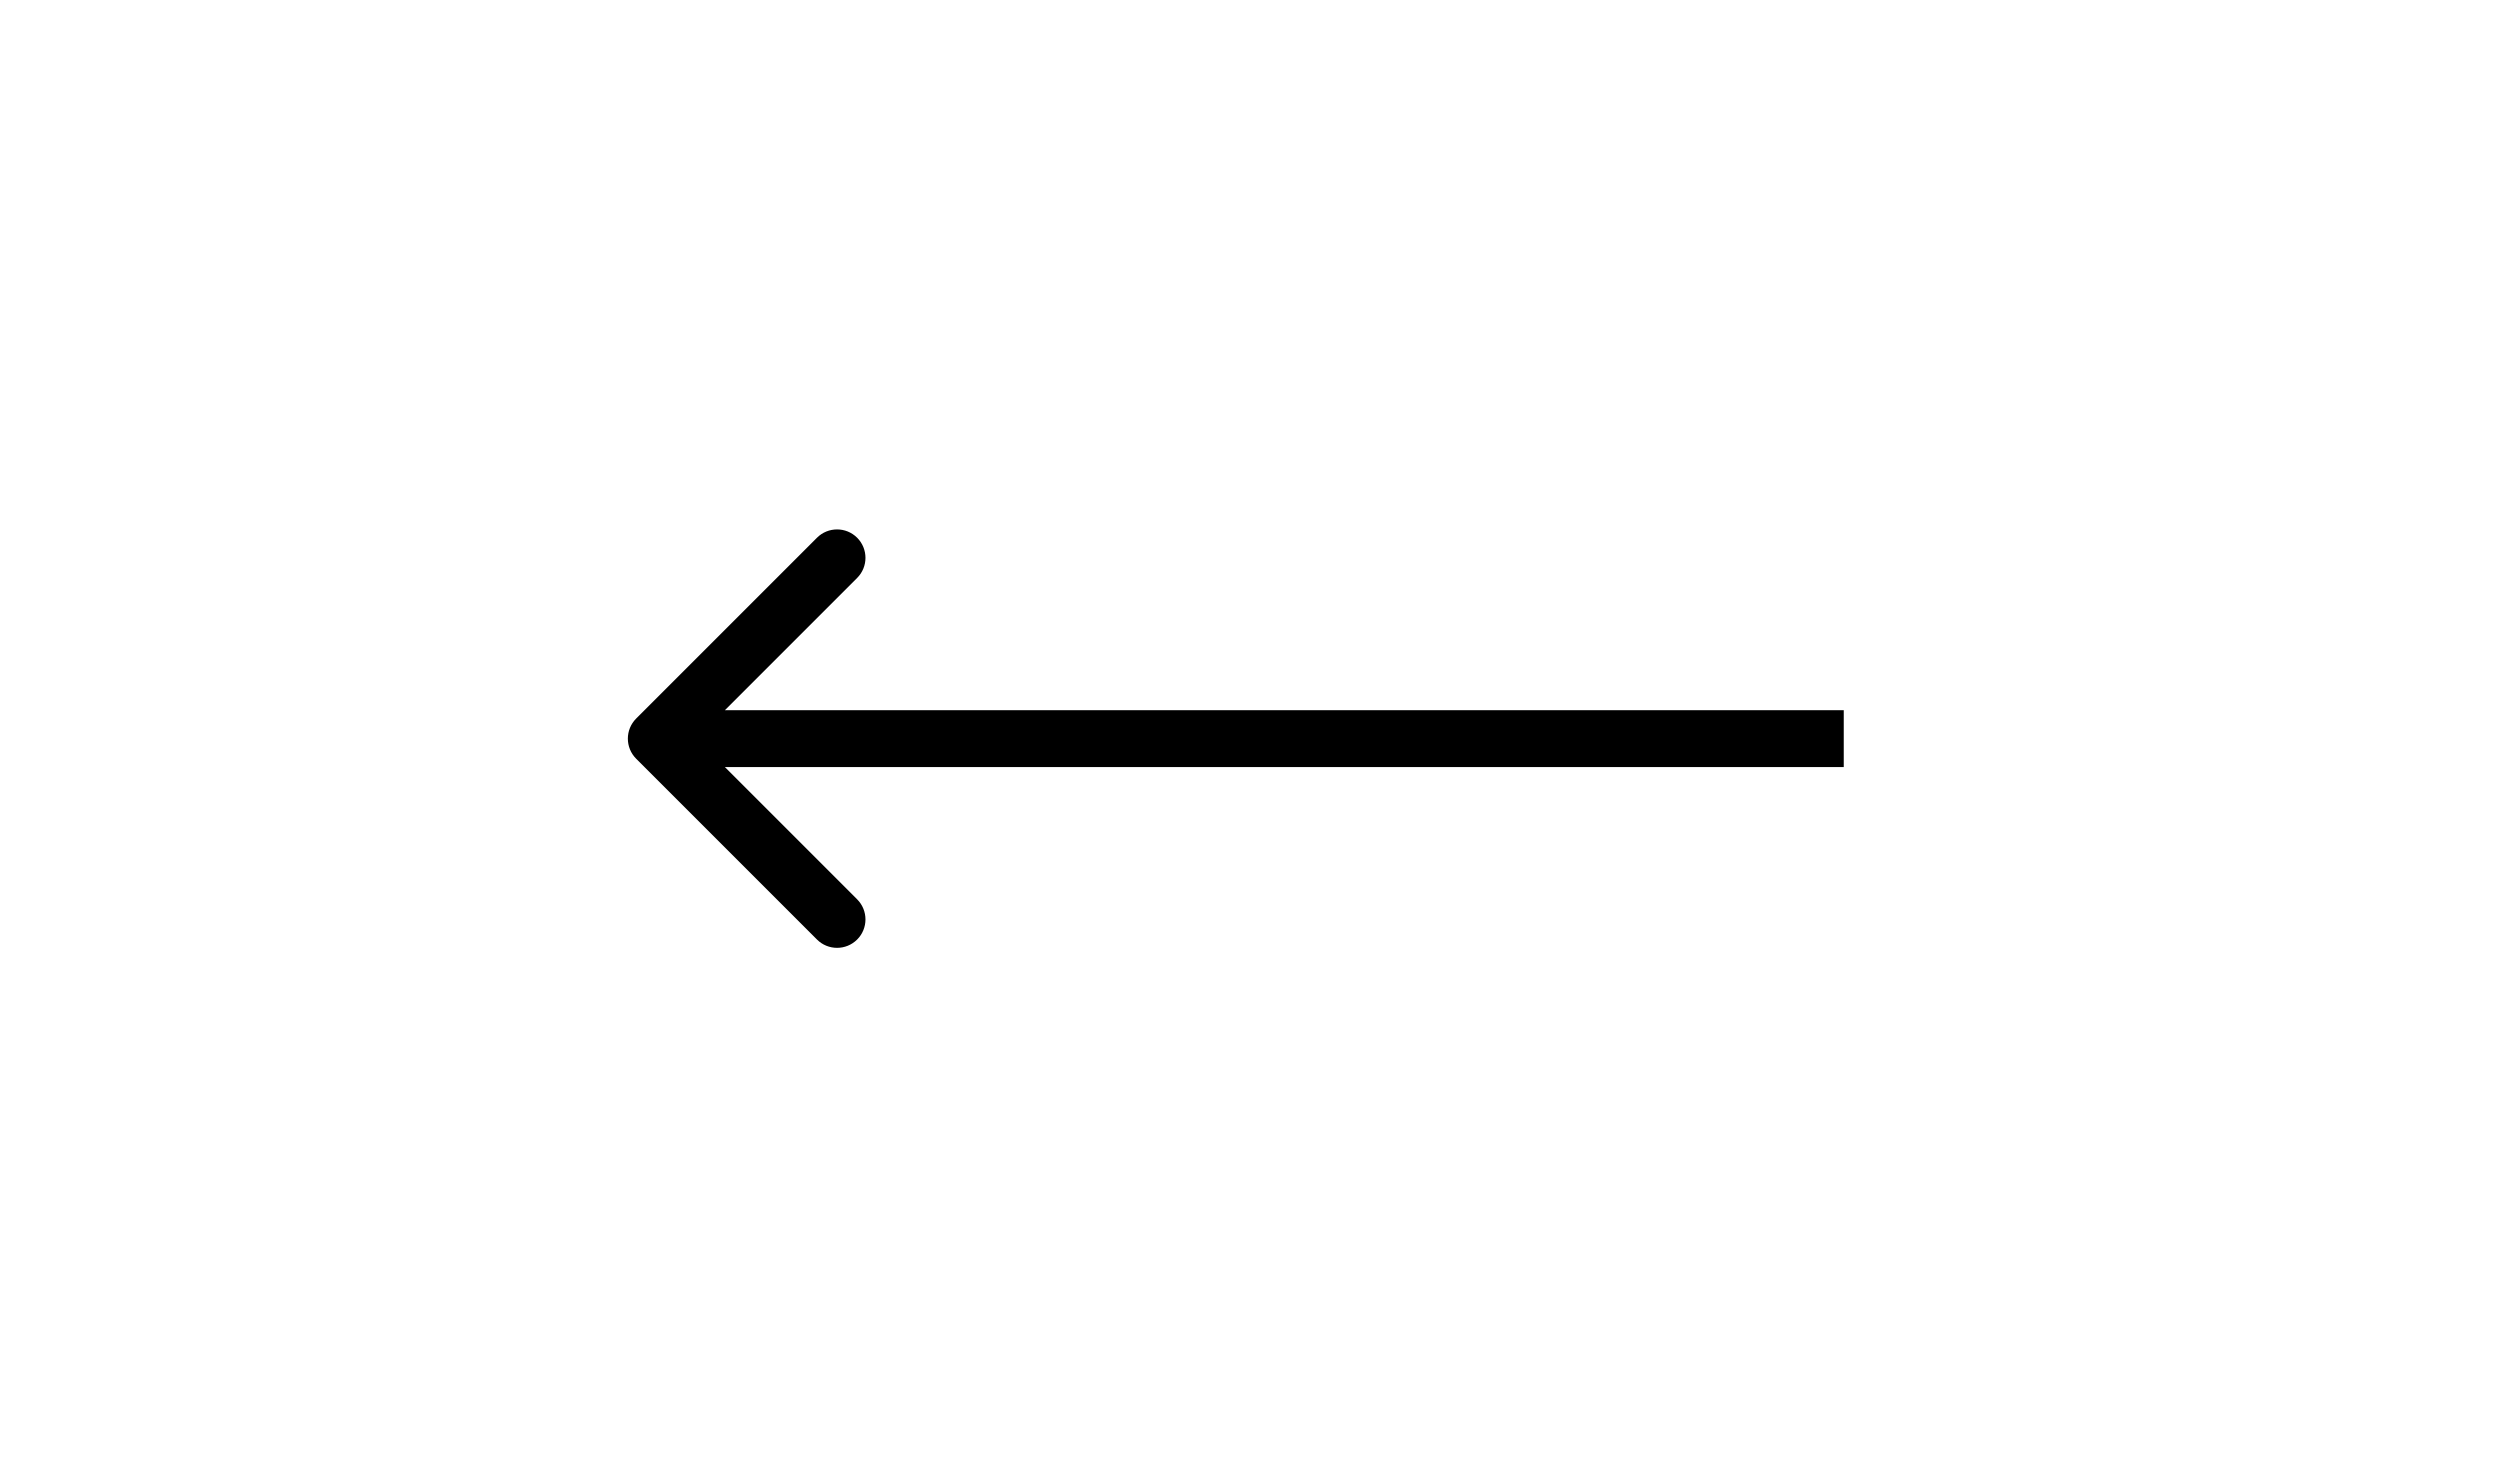 <svg width="88" height="52" viewBox="0 0 88 52" fill="none" xmlns="http://www.w3.org/2000/svg">
<path d="M22.393 25.293C22.003 25.683 22.003 26.317 22.393 26.707L28.757 33.071C29.148 33.462 29.781 33.462 30.172 33.071C30.562 32.681 30.562 32.047 30.172 31.657L24.515 26L30.172 20.343C30.562 19.953 30.562 19.32 30.172 18.929C29.781 18.538 29.148 18.538 28.757 18.929L22.393 25.293ZM64.9 25L23.1 25L23.1 27L64.9 27L64.9 25Z" fill="black"/>
</svg>
